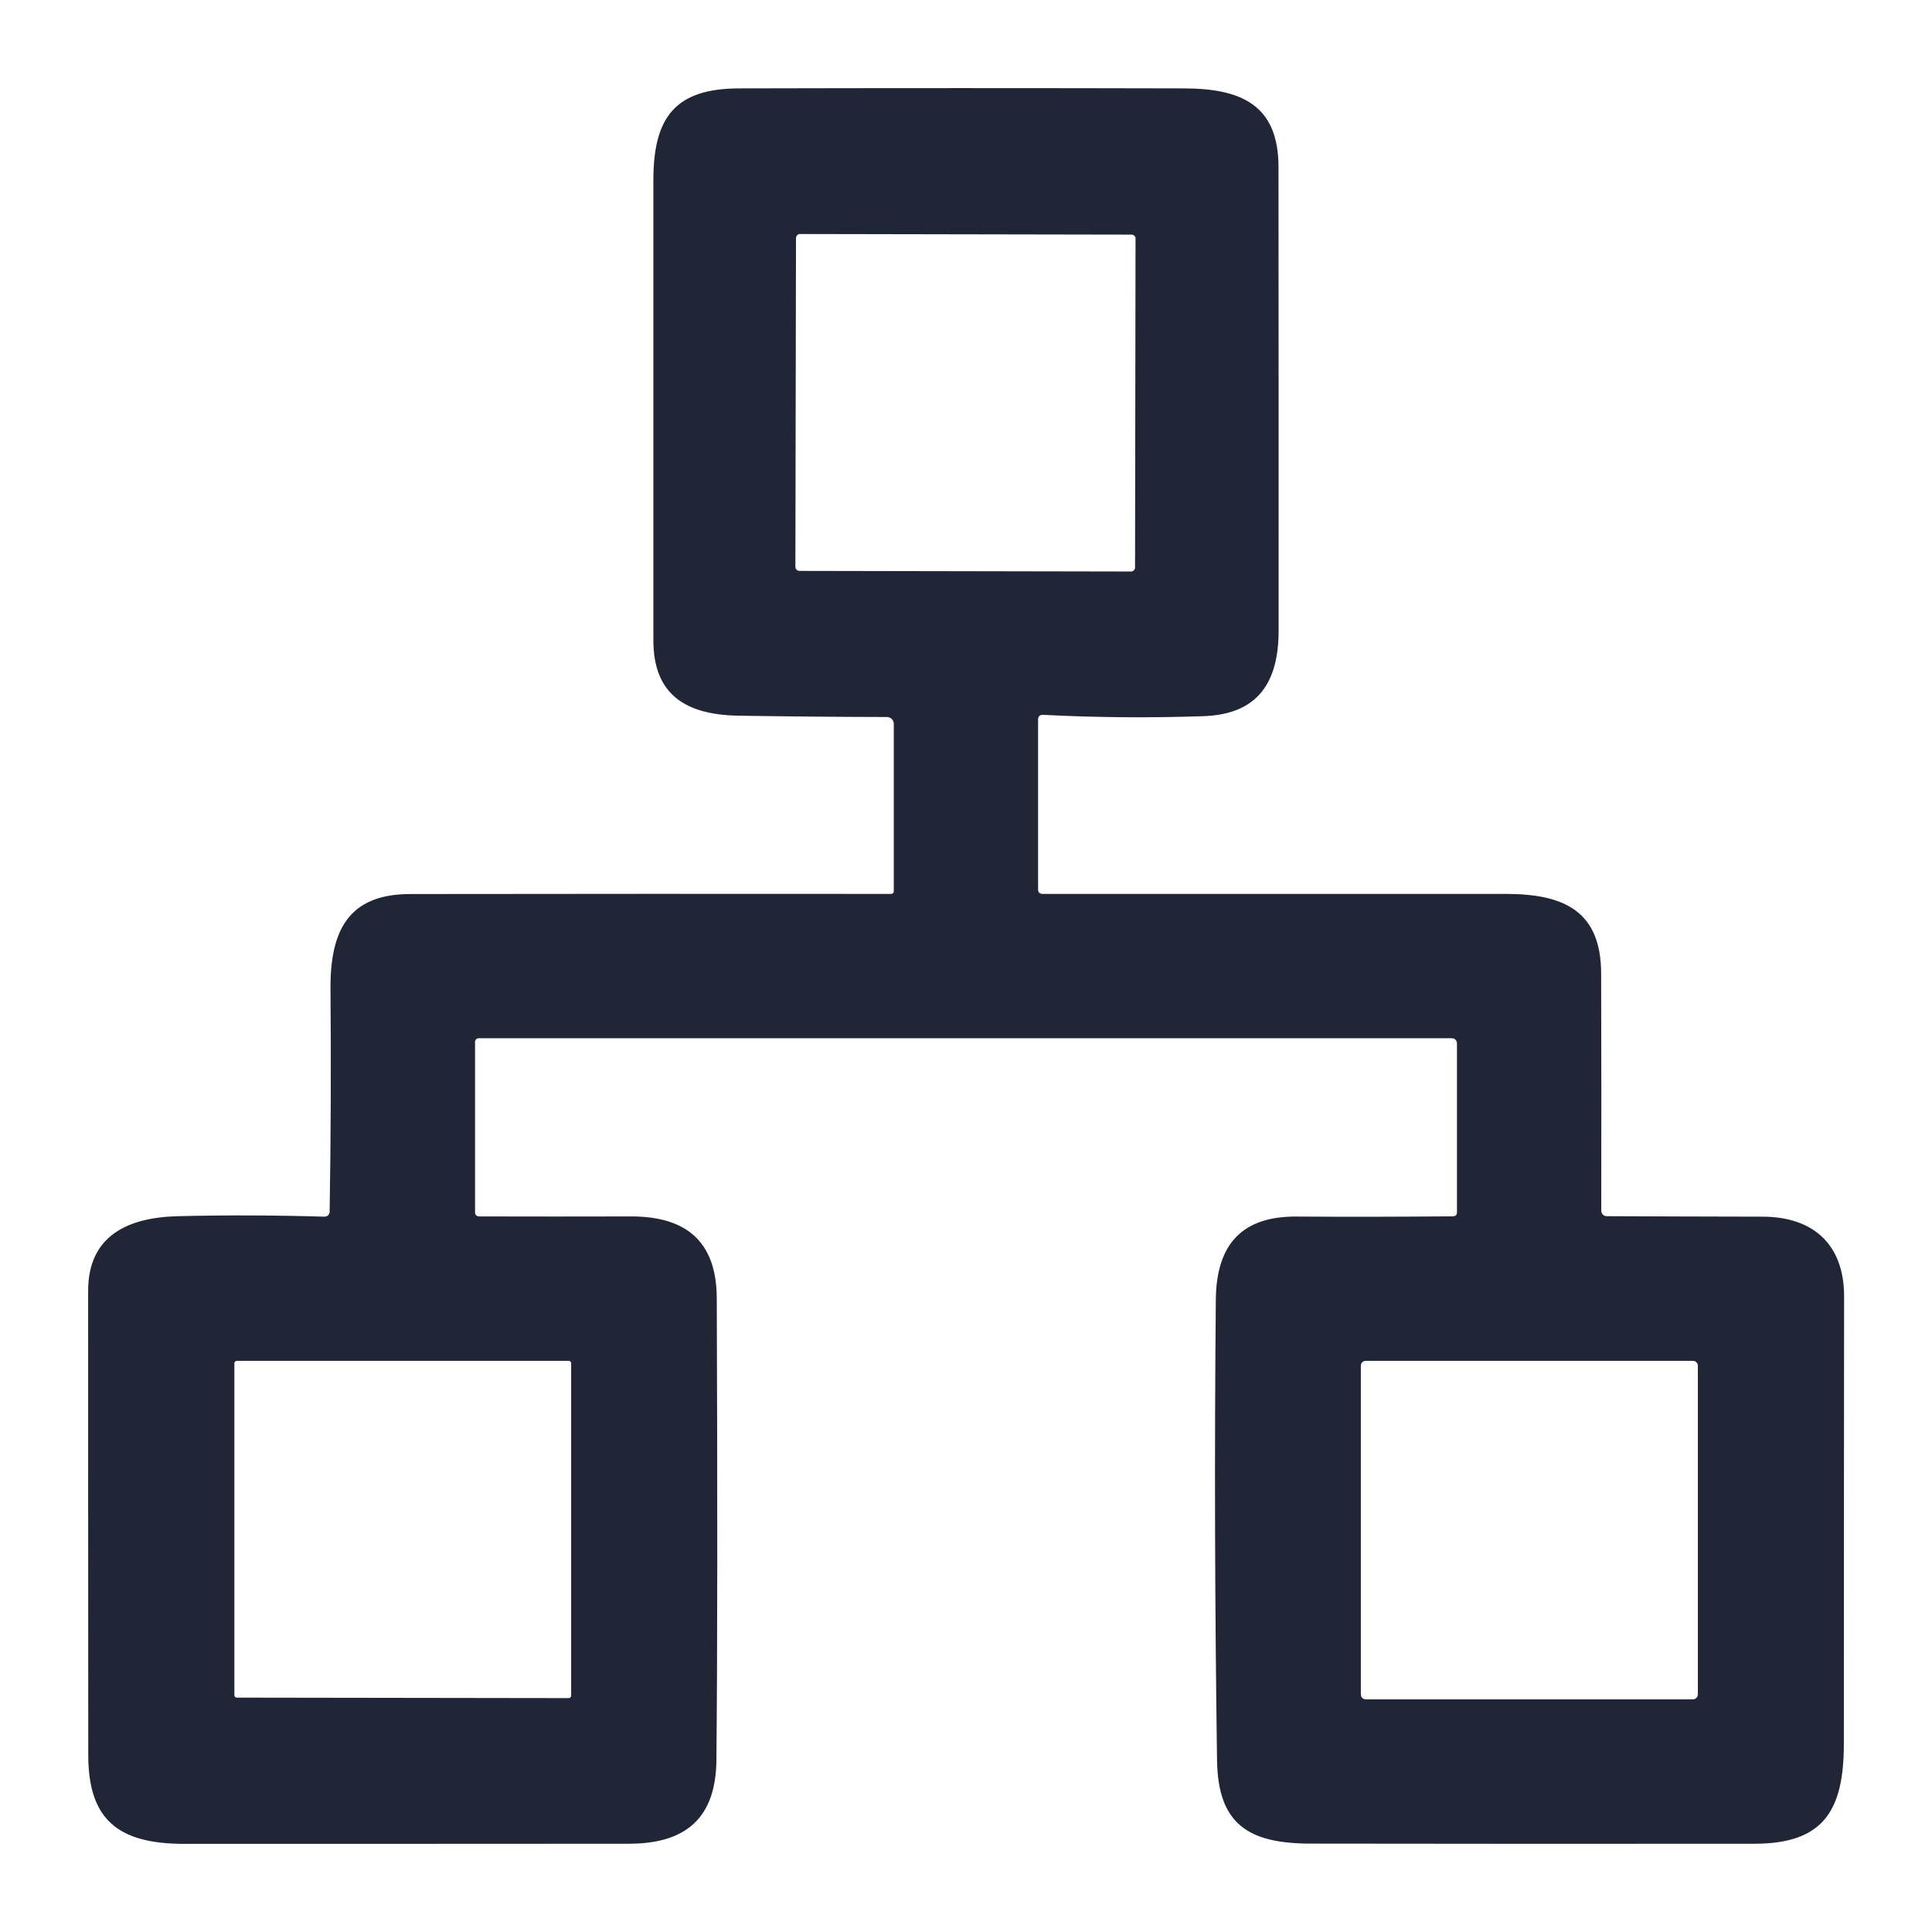 <svg width="16" height="16" viewBox="0 0 16 16" fill="none" xmlns="http://www.w3.org/2000/svg">
<g clip-path="url(#clip0_1022_6905)">
<path d="M8.635 7.403C9.913 7.403 11.191 7.403 12.471 7.403C12.955 7.403 13.258 7.547 13.26 8.06C13.262 8.715 13.262 9.37 13.261 10.026C13.261 10.032 13.262 10.038 13.265 10.044C13.267 10.049 13.27 10.054 13.274 10.059C13.278 10.063 13.284 10.066 13.289 10.069C13.295 10.071 13.3 10.072 13.306 10.072C13.735 10.074 14.166 10.075 14.598 10.076C15.017 10.077 15.273 10.306 15.272 10.739C15.271 11.973 15.27 13.207 15.27 14.441C15.27 14.999 15.098 15.269 14.529 15.269C13.305 15.27 12.081 15.27 10.856 15.268C10.337 15.268 10.087 15.106 10.079 14.579C10.061 13.306 10.057 12.033 10.069 10.76C10.074 10.306 10.285 10.073 10.734 10.075C11.167 10.078 11.6 10.077 12.033 10.073C12.055 10.072 12.066 10.061 12.066 10.039V8.647C12.066 8.614 12.05 8.598 12.017 8.598H3.967C3.958 8.598 3.949 8.601 3.943 8.607C3.937 8.613 3.934 8.622 3.934 8.631V10.041C3.934 10.05 3.937 10.058 3.943 10.064C3.949 10.07 3.957 10.074 3.966 10.074C4.387 10.075 4.806 10.075 5.225 10.074C5.678 10.073 5.934 10.277 5.936 10.751C5.942 12.384 5.942 13.658 5.933 14.575C5.929 15.06 5.676 15.268 5.212 15.269C3.982 15.27 2.752 15.27 1.522 15.27C0.982 15.269 0.731 15.073 0.731 14.535C0.73 13.253 0.73 11.971 0.73 10.689C0.73 10.237 1.054 10.082 1.474 10.072C1.881 10.062 2.285 10.064 2.687 10.076C2.693 10.076 2.698 10.075 2.703 10.073C2.708 10.071 2.713 10.069 2.717 10.065C2.721 10.061 2.724 10.056 2.726 10.051C2.729 10.046 2.73 10.041 2.73 10.036C2.74 9.42 2.742 8.807 2.737 8.195C2.733 7.708 2.884 7.404 3.398 7.404C4.724 7.402 6.05 7.402 7.379 7.403C7.385 7.403 7.391 7.401 7.396 7.396C7.4 7.392 7.402 7.386 7.402 7.38V5.996C7.402 5.98 7.396 5.966 7.386 5.955C7.375 5.944 7.36 5.938 7.345 5.938C6.897 5.937 6.487 5.933 6.114 5.927C5.68 5.919 5.411 5.754 5.411 5.303C5.411 4.033 5.411 2.762 5.411 1.491C5.411 0.963 5.599 0.733 6.122 0.732C7.348 0.729 8.574 0.729 9.8 0.732C10.28 0.732 10.588 0.869 10.588 1.384C10.589 2.663 10.589 3.942 10.589 5.221C10.589 5.659 10.412 5.915 9.968 5.931C9.526 5.946 9.083 5.943 8.639 5.92C8.611 5.919 8.597 5.932 8.597 5.96V7.365C8.597 7.39 8.61 7.403 8.635 7.403ZM9.404 1.976C9.404 1.971 9.404 1.967 9.402 1.963C9.4 1.959 9.398 1.956 9.395 1.953C9.392 1.95 9.388 1.947 9.384 1.946C9.38 1.944 9.376 1.943 9.372 1.943L6.625 1.938C6.62 1.938 6.616 1.939 6.612 1.941C6.608 1.942 6.605 1.945 6.602 1.948C6.599 1.951 6.596 1.954 6.595 1.958C6.593 1.962 6.592 1.966 6.592 1.971L6.587 4.695C6.587 4.7 6.588 4.704 6.59 4.708C6.591 4.712 6.594 4.715 6.597 4.718C6.6 4.721 6.604 4.724 6.607 4.725C6.611 4.727 6.616 4.728 6.62 4.728L9.367 4.733C9.371 4.733 9.376 4.732 9.38 4.73C9.384 4.729 9.387 4.726 9.39 4.723C9.393 4.72 9.396 4.717 9.397 4.713C9.399 4.709 9.4 4.705 9.4 4.7L9.404 1.976ZM1.941 14.039C1.941 14.044 1.943 14.049 1.947 14.053C1.951 14.057 1.956 14.059 1.961 14.059L4.71 14.063C4.716 14.063 4.721 14.061 4.724 14.057C4.728 14.053 4.73 14.048 4.73 14.043V11.29C4.73 11.284 4.728 11.279 4.724 11.276C4.721 11.272 4.716 11.27 4.71 11.27H1.961C1.956 11.27 1.951 11.272 1.947 11.276C1.943 11.279 1.941 11.284 1.941 11.29V14.039ZM14.061 11.31C14.061 11.3 14.056 11.289 14.049 11.282C14.041 11.274 14.031 11.27 14.02 11.27H11.31C11.299 11.27 11.289 11.274 11.281 11.282C11.274 11.289 11.27 11.3 11.27 11.31V14.032C11.27 14.043 11.274 14.053 11.281 14.061C11.289 14.069 11.299 14.073 11.31 14.073H14.02C14.031 14.073 14.041 14.069 14.049 14.061C14.056 14.053 14.061 14.043 14.061 14.032V11.31Z" fill="#212636"/>
</g>
<defs>
<clipPath id="clip0_1022_6905">
<rect width="16" height="16" fill="white"/>
</clipPath>
</defs>
</svg>
